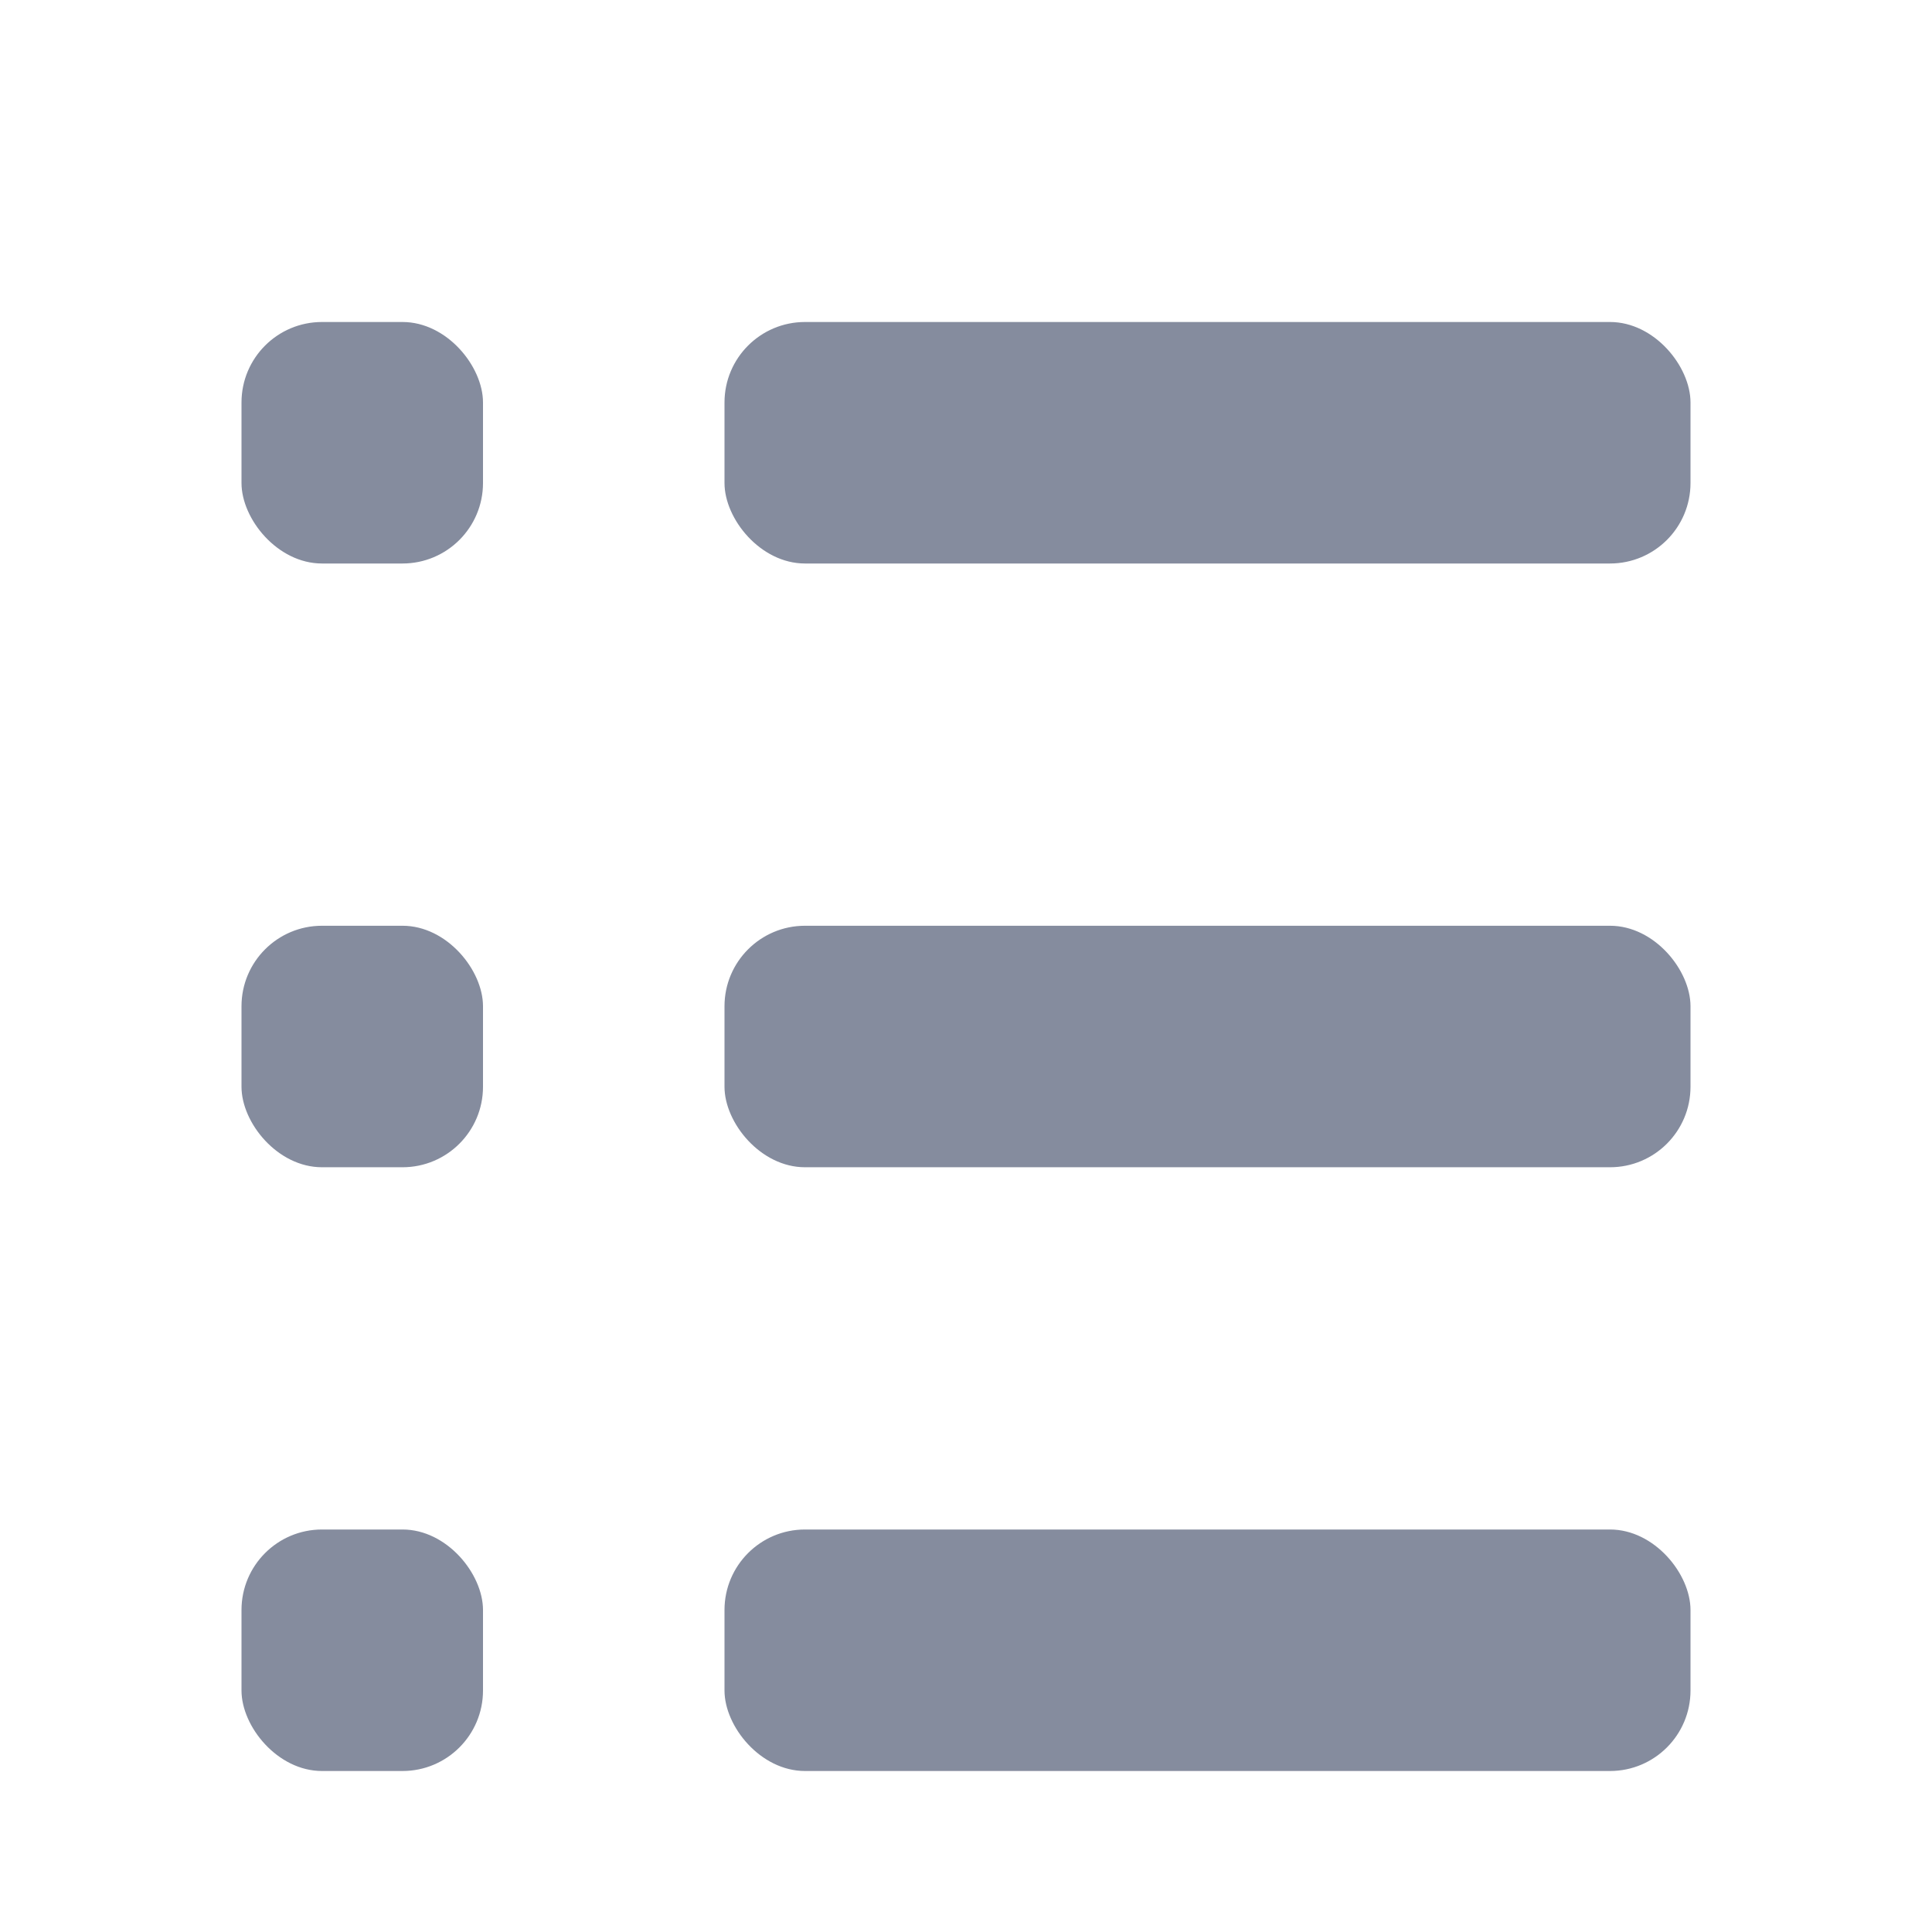 <svg xmlns="http://www.w3.org/2000/svg" preserveAspectRatio="none" viewBox="0 0 24 24"><g transform="translate(23172 769)"><g transform="translate(-22146.104 -1821.439)"><path d="M-1025.9,1052.439h24v24h-24Z" fill="none"/><g transform="translate(0 -1.312)"><g transform="translate(-1022.896 1057.751)"><rect width="12" height="3" rx="1" transform="translate(6)" fill="#858c9e"/><rect width="3" height="3" rx="1" fill="#858c9e"/></g><g transform="translate(-1022.896 1065.251)"><rect width="12" height="3" rx="1" transform="translate(6)" fill="#858c9e"/><rect width="3" height="3" rx="1" fill="#858c9e"/></g><g transform="translate(-1022.896 1072.751)"><rect width="12" height="3" rx="1" transform="translate(6)" fill="#858c9e"/><rect width="3" height="3" rx="1" fill="#858c9e"/></g></g></g></g></svg>